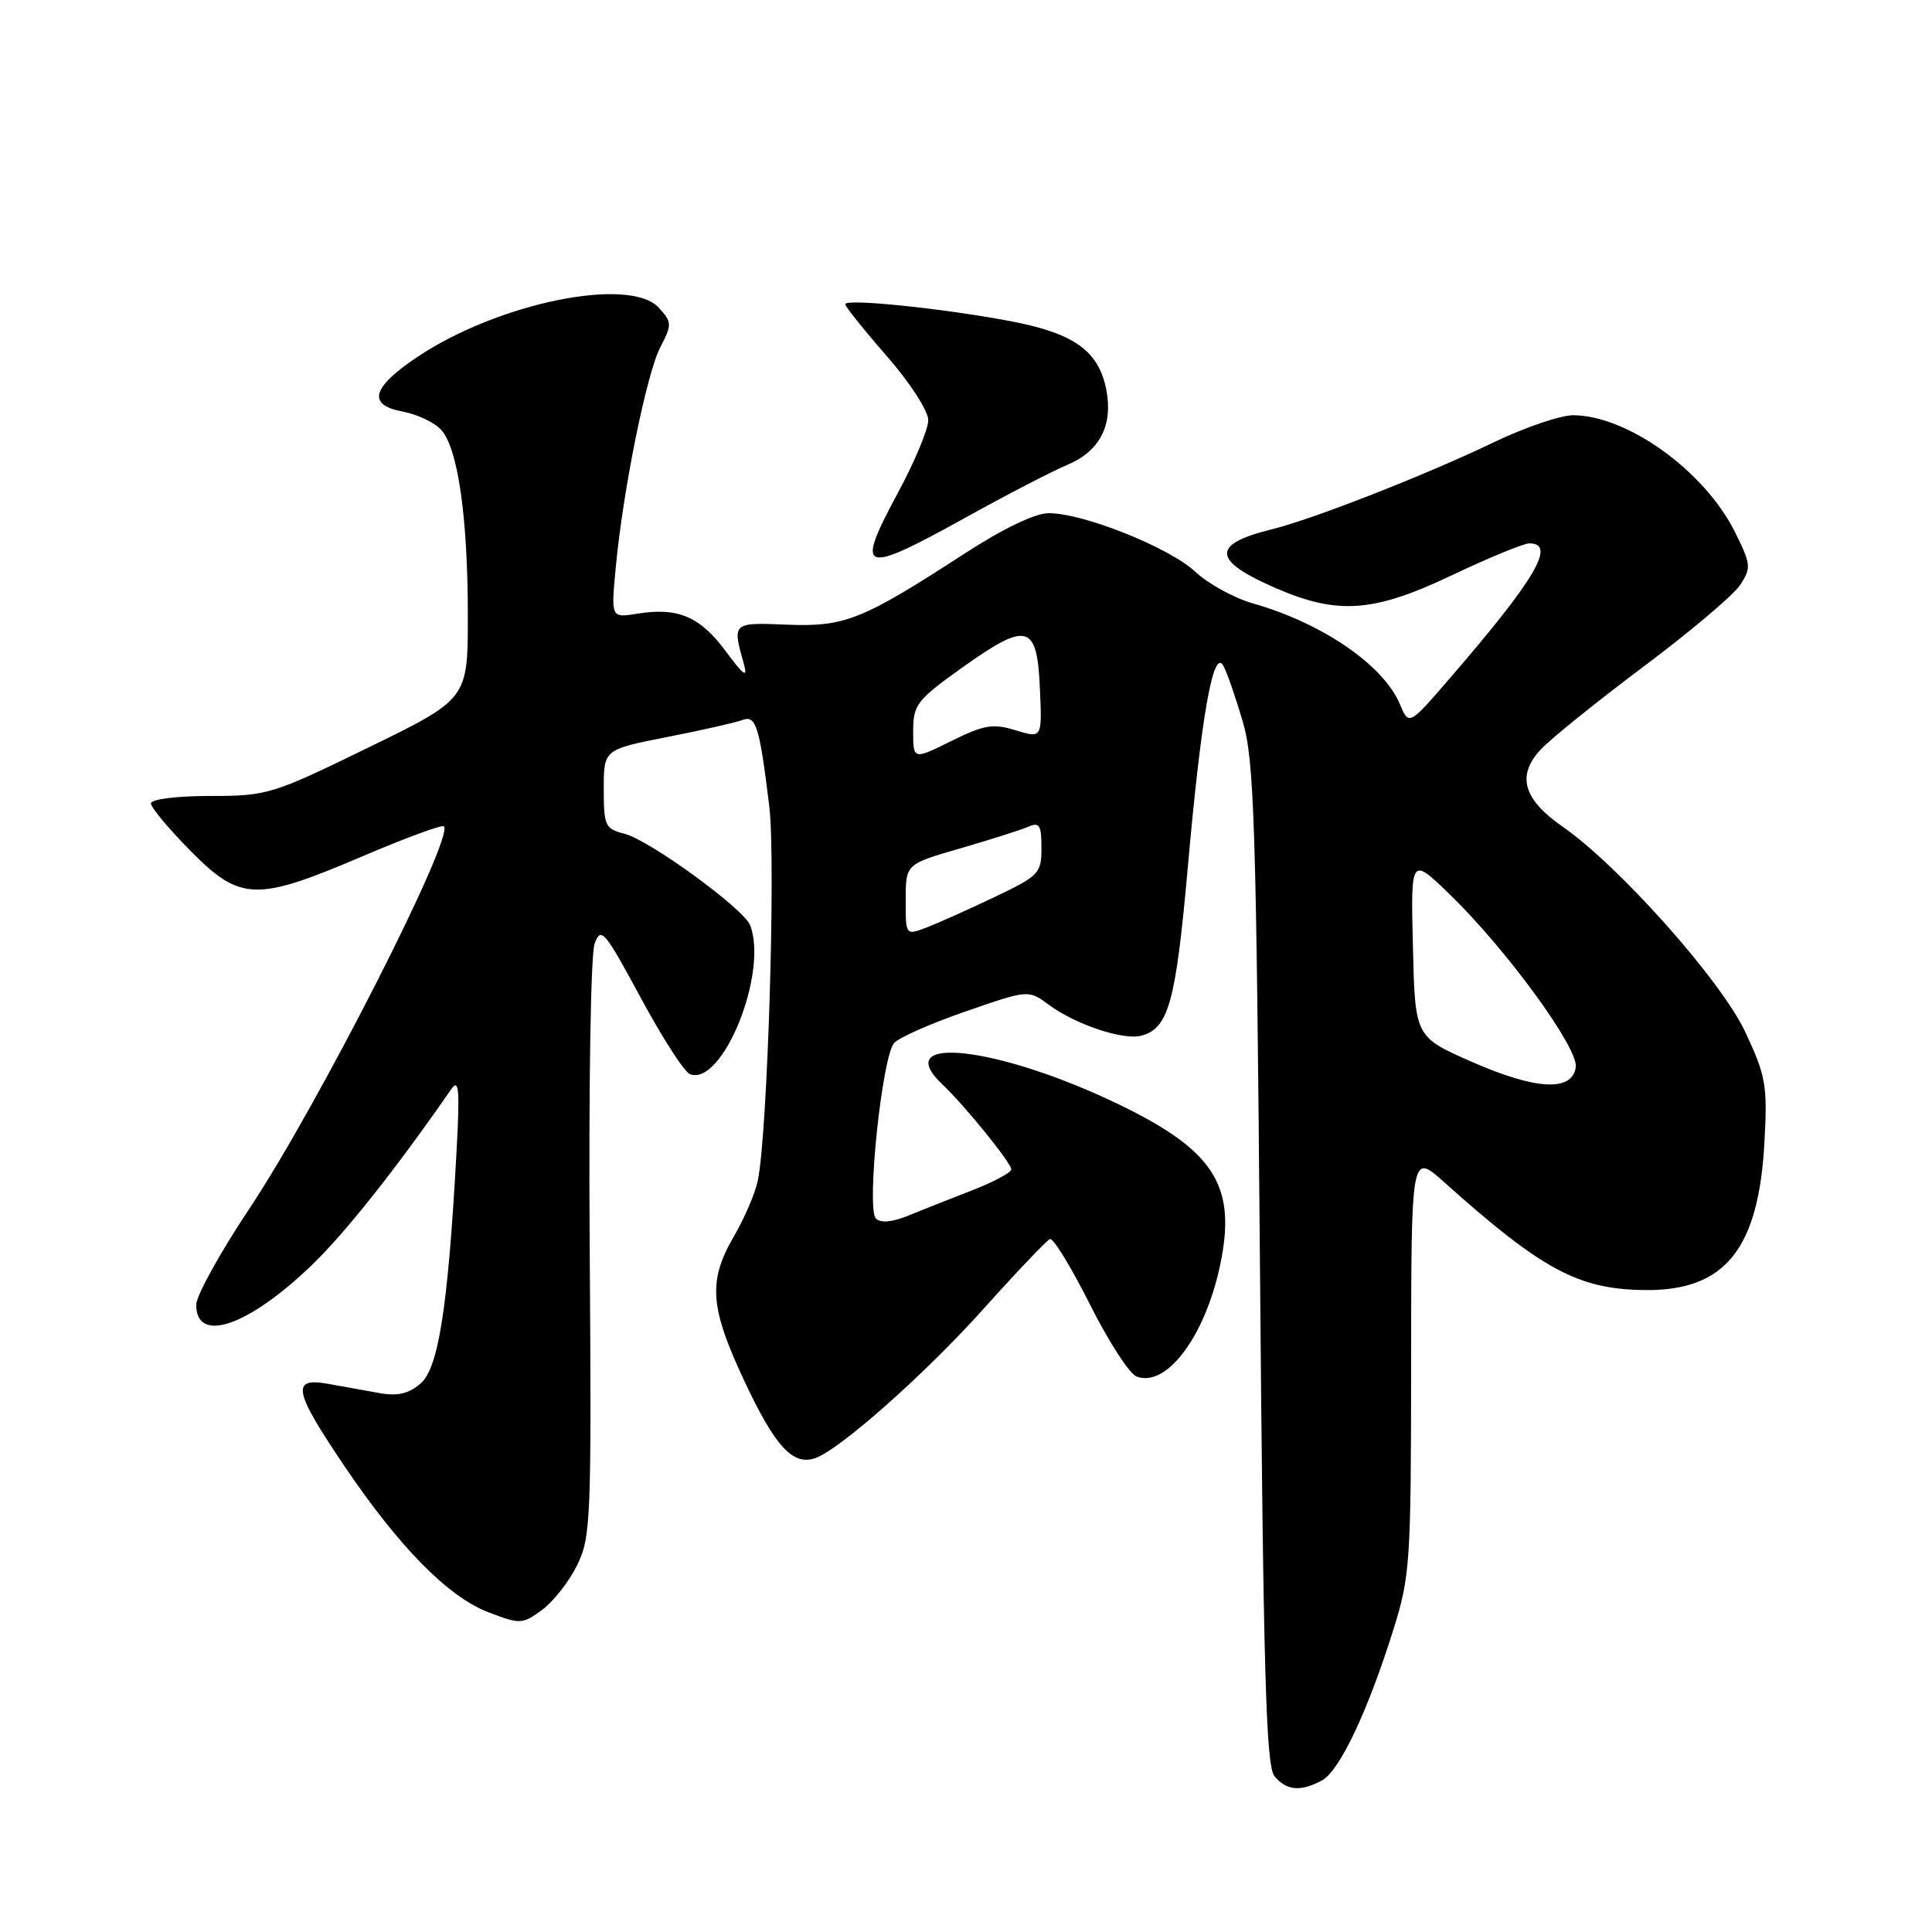 <?xml version="1.0" encoding="UTF-8" standalone="no"?>
<!DOCTYPE svg PUBLIC "-//W3C//DTD SVG 1.1//EN" "http://www.w3.org/Graphics/SVG/1.1/DTD/svg11.dtd" >
<svg xmlns="http://www.w3.org/2000/svg" xmlns:xlink="http://www.w3.org/1999/xlink" version="1.1" viewBox="0 0 256 256">
 <g >
 <path fill="currentColor"
d=" M 175.16 235.92 C 177.49 234.67 181.21 226.83 184.61 216.00 C 186.85 208.88 186.97 207.10 186.98 180.62 C 187.00 152.75 187.00 152.75 191.33 156.62 C 204.33 168.26 209.15 170.86 218.00 170.94 C 228.59 171.04 233.04 165.51 233.80 151.31 C 234.21 143.82 233.99 142.57 231.27 136.77 C 228.08 129.94 214.54 114.73 207.03 109.52 C 201.84 105.92 200.94 102.77 204.13 99.34 C 205.43 97.93 211.56 92.99 217.75 88.35 C 223.94 83.72 229.72 78.83 230.59 77.50 C 232.07 75.24 232.02 74.77 229.87 70.46 C 225.86 62.42 215.67 55.07 208.47 55.02 C 206.81 55.01 202.08 56.62 197.97 58.59 C 188.97 62.92 173.99 68.79 168.54 70.13 C 160.41 72.13 160.59 74.29 169.21 78.00 C 177.34 81.49 182.06 81.13 192.39 76.22 C 197.28 73.90 201.89 72.00 202.64 72.00 C 206.25 72.00 203.49 76.69 192.15 89.83 C 186.69 96.16 186.69 96.16 185.48 93.28 C 183.30 88.11 175.18 82.55 166.00 79.95 C 163.53 79.24 160.09 77.36 158.37 75.75 C 154.92 72.54 143.57 68.00 138.99 68.00 C 137.15 68.00 133.00 69.99 127.78 73.37 C 114.23 82.17 111.94 83.08 104.25 82.77 C 97.01 82.48 97.02 82.47 98.57 88.00 C 99.11 89.91 98.53 89.50 96.15 86.27 C 92.75 81.69 89.82 80.44 84.42 81.32 C 80.96 81.88 80.96 81.88 81.59 75.19 C 82.56 64.90 85.67 49.54 87.50 46.00 C 89.05 43.01 89.04 42.70 87.32 40.80 C 83.50 36.56 66.03 40.11 55.27 47.32 C 49.23 51.37 48.63 53.65 53.37 54.54 C 55.30 54.90 57.59 55.99 58.46 56.96 C 60.68 59.41 61.99 68.51 61.99 81.56 C 62.00 92.62 62.00 92.62 48.82 99.05 C 36.05 105.28 35.41 105.47 27.82 105.47 C 23.37 105.47 20.00 105.90 20.00 106.46 C 20.00 107.00 22.35 109.81 25.22 112.72 C 31.84 119.42 33.91 119.49 47.94 113.50 C 53.68 111.05 58.58 109.24 58.82 109.49 C 60.24 110.90 42.03 146.67 33.02 160.19 C 29.16 165.98 26.00 171.70 26.00 172.89 C 26.00 178.10 32.88 175.75 41.30 167.65 C 45.73 163.39 52.53 154.81 59.78 144.34 C 60.83 142.82 60.95 144.31 60.47 153.00 C 59.35 173.32 58.09 181.32 55.71 183.34 C 54.14 184.68 52.64 185.02 50.27 184.59 C 48.47 184.27 45.42 183.72 43.50 183.37 C 38.54 182.47 38.89 184.27 45.60 194.21 C 52.90 205.02 59.38 211.60 64.76 213.65 C 68.92 215.24 69.22 215.23 71.80 213.34 C 73.29 212.26 75.38 209.60 76.45 207.44 C 78.30 203.71 78.39 201.48 78.14 165.50 C 77.99 144.19 78.27 126.42 78.79 125.04 C 79.63 122.76 80.10 123.31 84.89 132.19 C 87.74 137.49 90.68 142.05 91.42 142.33 C 95.73 143.98 101.82 128.92 99.40 122.60 C 98.56 120.42 86.04 111.30 82.73 110.47 C 80.19 109.83 80.00 109.42 80.00 104.55 C 80.00 99.31 80.00 99.31 88.41 97.66 C 93.03 96.75 97.51 95.74 98.36 95.41 C 100.18 94.72 100.63 96.18 101.93 106.81 C 102.82 114.05 101.70 150.48 100.40 156.50 C 100.05 158.15 98.64 161.42 97.28 163.76 C 93.78 169.77 94.03 173.21 98.71 183.16 C 102.73 191.69 105.06 194.22 108.00 193.22 C 111.21 192.14 122.55 182.09 130.25 173.51 C 134.70 168.55 138.69 164.36 139.12 164.18 C 139.56 164.01 141.93 167.89 144.40 172.80 C 146.87 177.72 149.65 182.04 150.59 182.39 C 154.71 183.98 160.02 176.59 161.86 166.70 C 163.68 156.96 160.66 152.38 148.50 146.46 C 132.42 138.64 117.72 136.93 124.89 143.71 C 127.84 146.49 134.00 154.10 134.00 154.95 C 134.00 155.37 131.64 156.63 128.75 157.75 C 125.86 158.87 122.04 160.38 120.26 161.11 C 118.19 161.95 116.68 162.08 116.06 161.46 C 114.77 160.17 116.88 139.93 118.49 138.19 C 119.15 137.47 123.42 135.58 127.98 134.01 C 136.27 131.14 136.27 131.14 138.96 133.13 C 142.51 135.75 148.80 137.86 151.21 137.24 C 154.84 136.29 155.80 132.82 157.39 114.91 C 159.17 94.86 160.76 85.83 162.10 88.21 C 162.57 89.06 163.73 92.40 164.68 95.63 C 166.19 100.82 166.46 109.16 166.95 167.60 C 167.40 221.54 167.75 234.00 168.87 235.35 C 170.47 237.27 172.32 237.44 175.16 235.92 Z  M 128.02 68.54 C 133.45 65.53 139.49 62.40 141.44 61.59 C 145.69 59.81 147.48 56.39 146.61 51.74 C 145.63 46.52 142.37 44.17 133.92 42.56 C 124.95 40.86 112.00 39.53 112.00 40.31 C 112.00 40.62 114.47 43.71 117.50 47.18 C 120.56 50.68 123.00 54.45 123.00 55.67 C 123.00 56.87 121.20 61.18 119.00 65.26 C 113.24 75.95 114.08 76.26 128.02 68.54 Z  M 195.00 140.69 C 187.50 137.39 187.50 137.39 187.22 125.45 C 186.93 113.51 186.93 113.51 192.09 118.50 C 199.60 125.78 209.16 138.88 208.80 141.40 C 208.33 144.69 203.54 144.44 195.00 140.69 Z  M 120.01 119.23 C 120.01 114.50 120.01 114.50 127.26 112.41 C 131.24 111.25 135.29 109.97 136.25 109.55 C 137.73 108.90 138.00 109.33 138.00 112.34 C 138.00 115.72 137.69 116.05 131.75 118.88 C 128.31 120.52 124.26 122.33 122.75 122.91 C 120.00 123.95 120.00 123.95 120.01 119.23 Z  M 121.00 96.90 C 121.00 93.37 121.46 92.78 127.48 88.47 C 136.13 82.31 137.42 82.65 137.79 91.18 C 138.09 97.84 138.09 97.84 134.59 96.77 C 131.58 95.84 130.41 96.04 126.05 98.19 C 121.00 100.69 121.00 100.69 121.00 96.90 Z "/>
</g>
</svg>